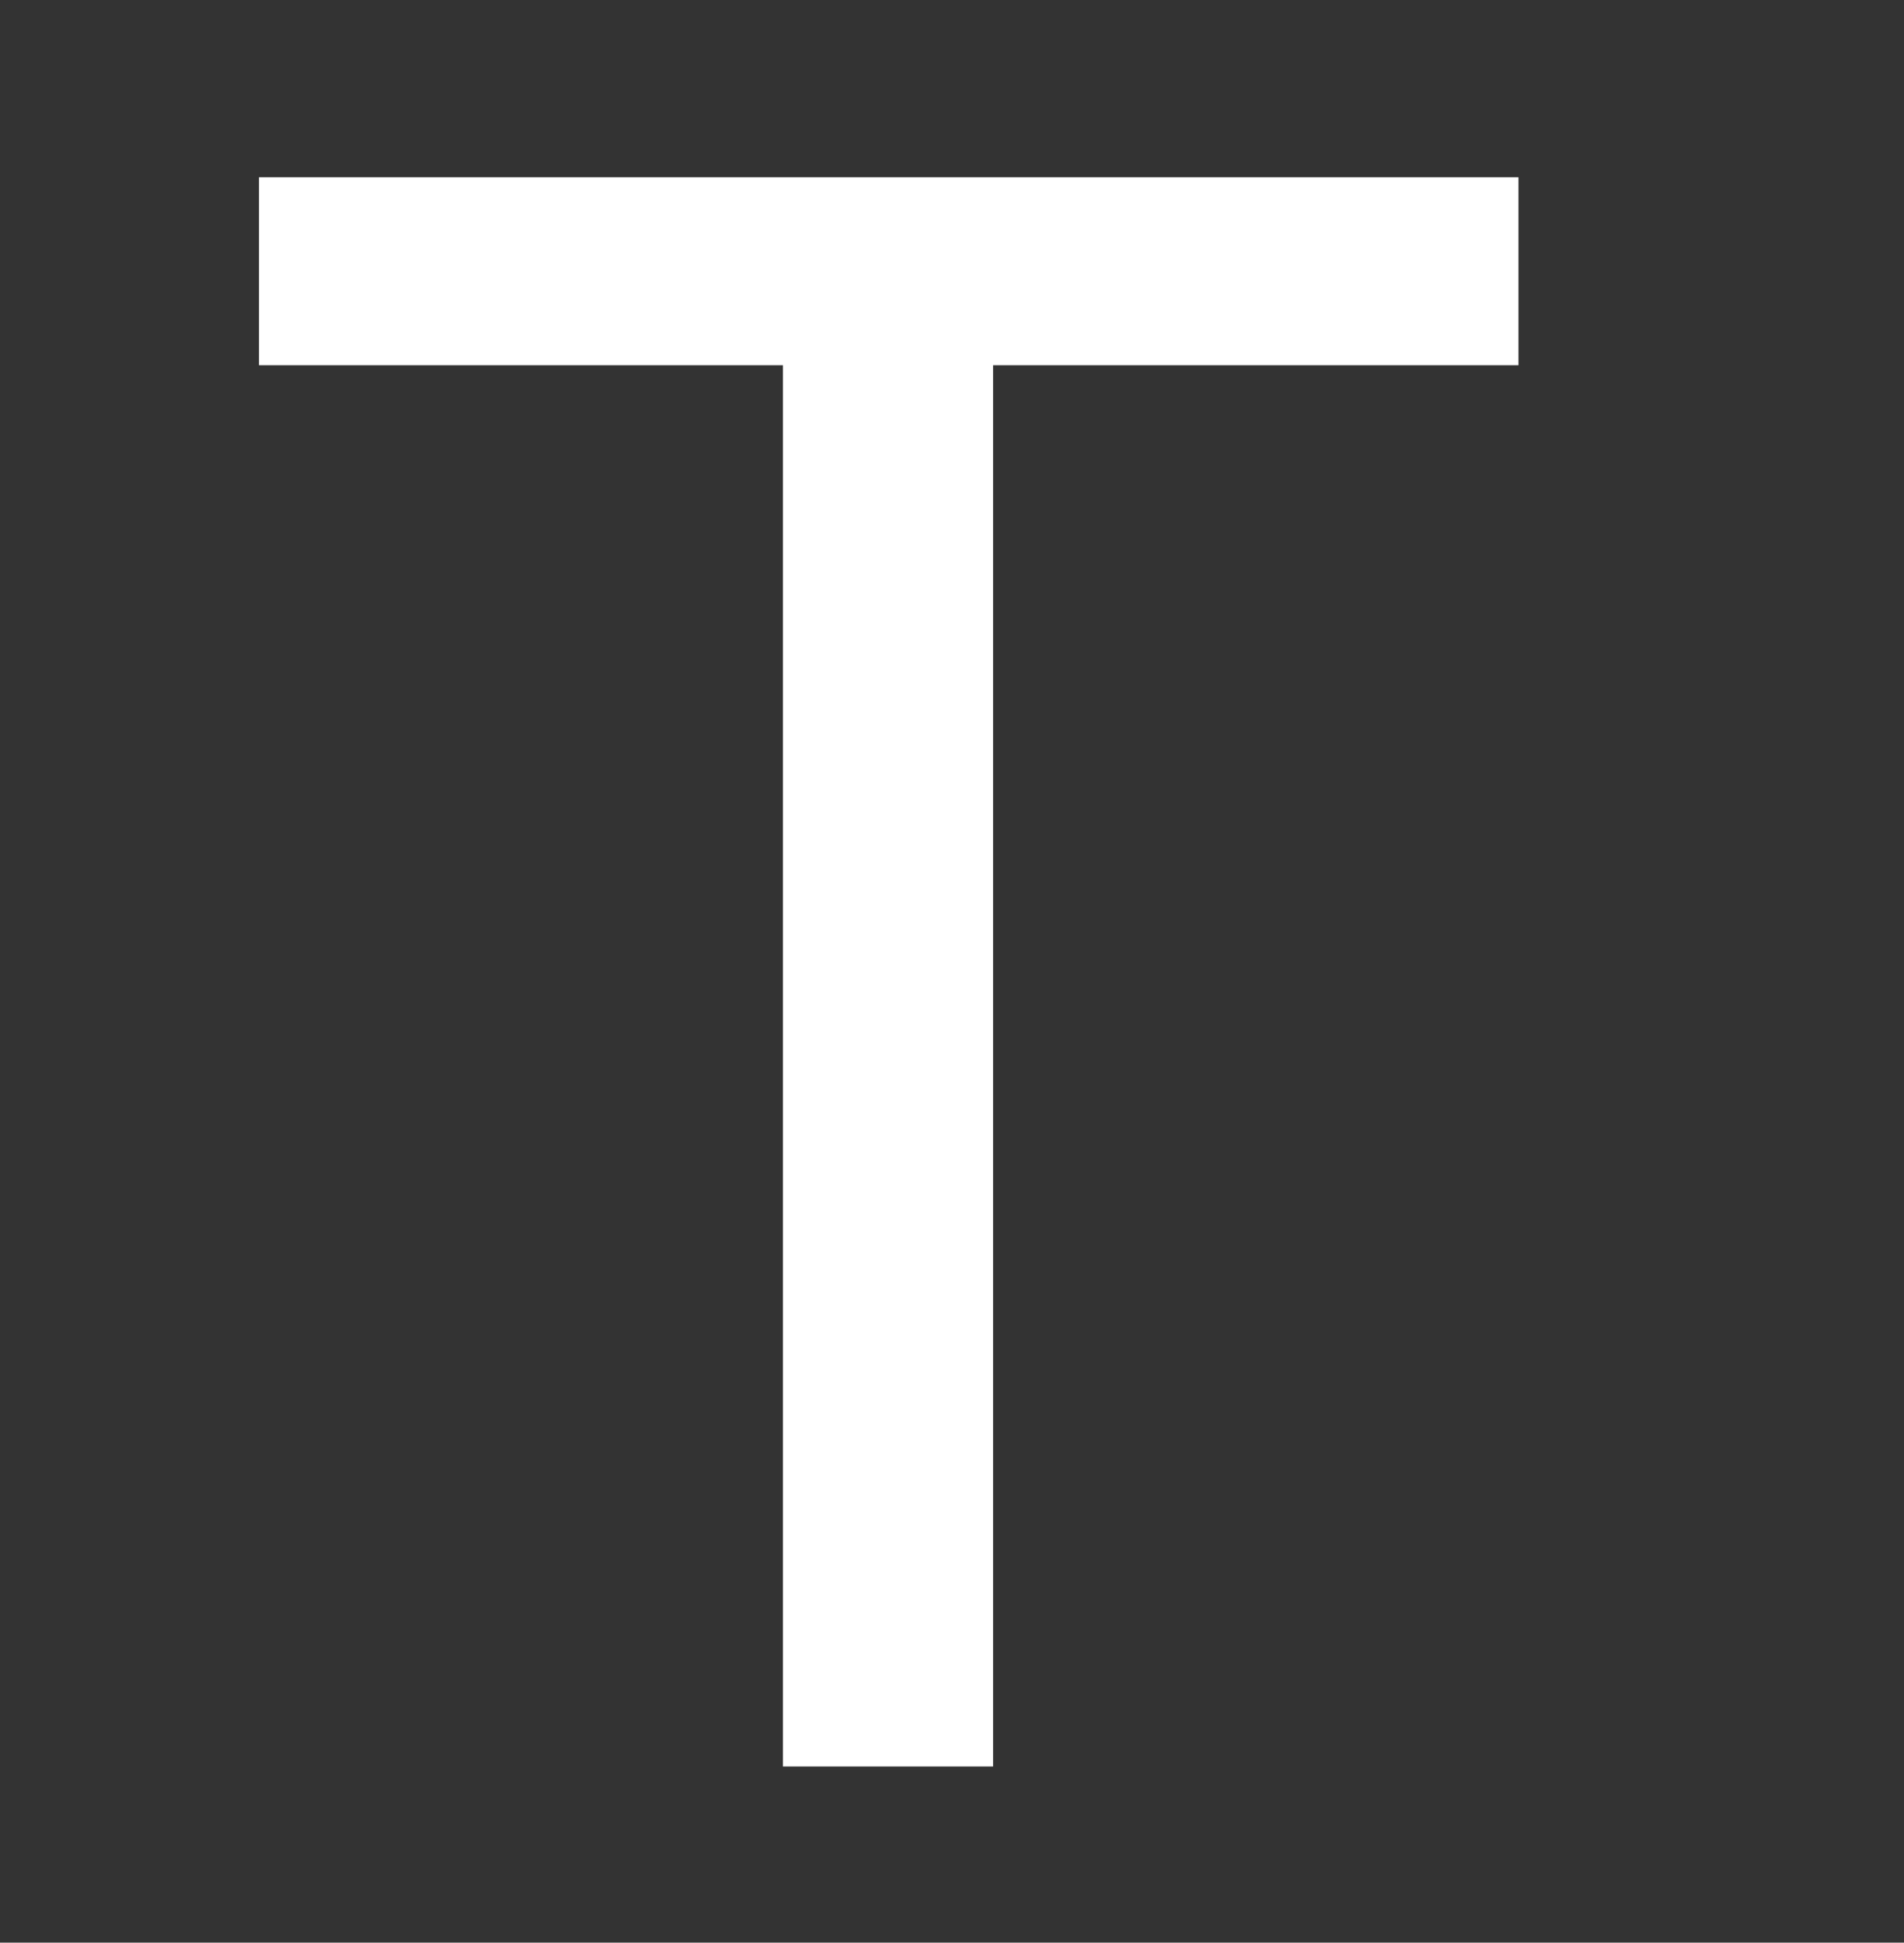 <?xml version="1.0" encoding="utf-8"?>
<!-- Generator: Adobe Illustrator 16.0.0, SVG Export Plug-In . SVG Version: 6.00 Build 0)  -->
<!DOCTYPE svg PUBLIC "-//W3C//DTD SVG 1.1//EN" "http://www.w3.org/Graphics/SVG/1.1/DTD/svg11.dtd">
<svg version="1.1" id="圖層_1" xmlns="http://www.w3.org/2000/svg" xmlns:xlink="http://www.w3.org/1999/xlink" x="0px" y="0px"
	 width="5.146px" height="5.25px" viewBox="42.542 55.352 5.146 5.25" enable-background="new 42.542 55.352 5.146 5.25"
	 xml:space="preserve">
<rect x="42.542" y="55.352" width="5.146" height="5.25" fill="#333333" stroke="none"/>
<path fill="#FFFFFF" d="M44.658,60.126v-3.787h-1.416v-0.508h3.404v0.508h-1.42v3.787H44.658z"/>
</svg>

